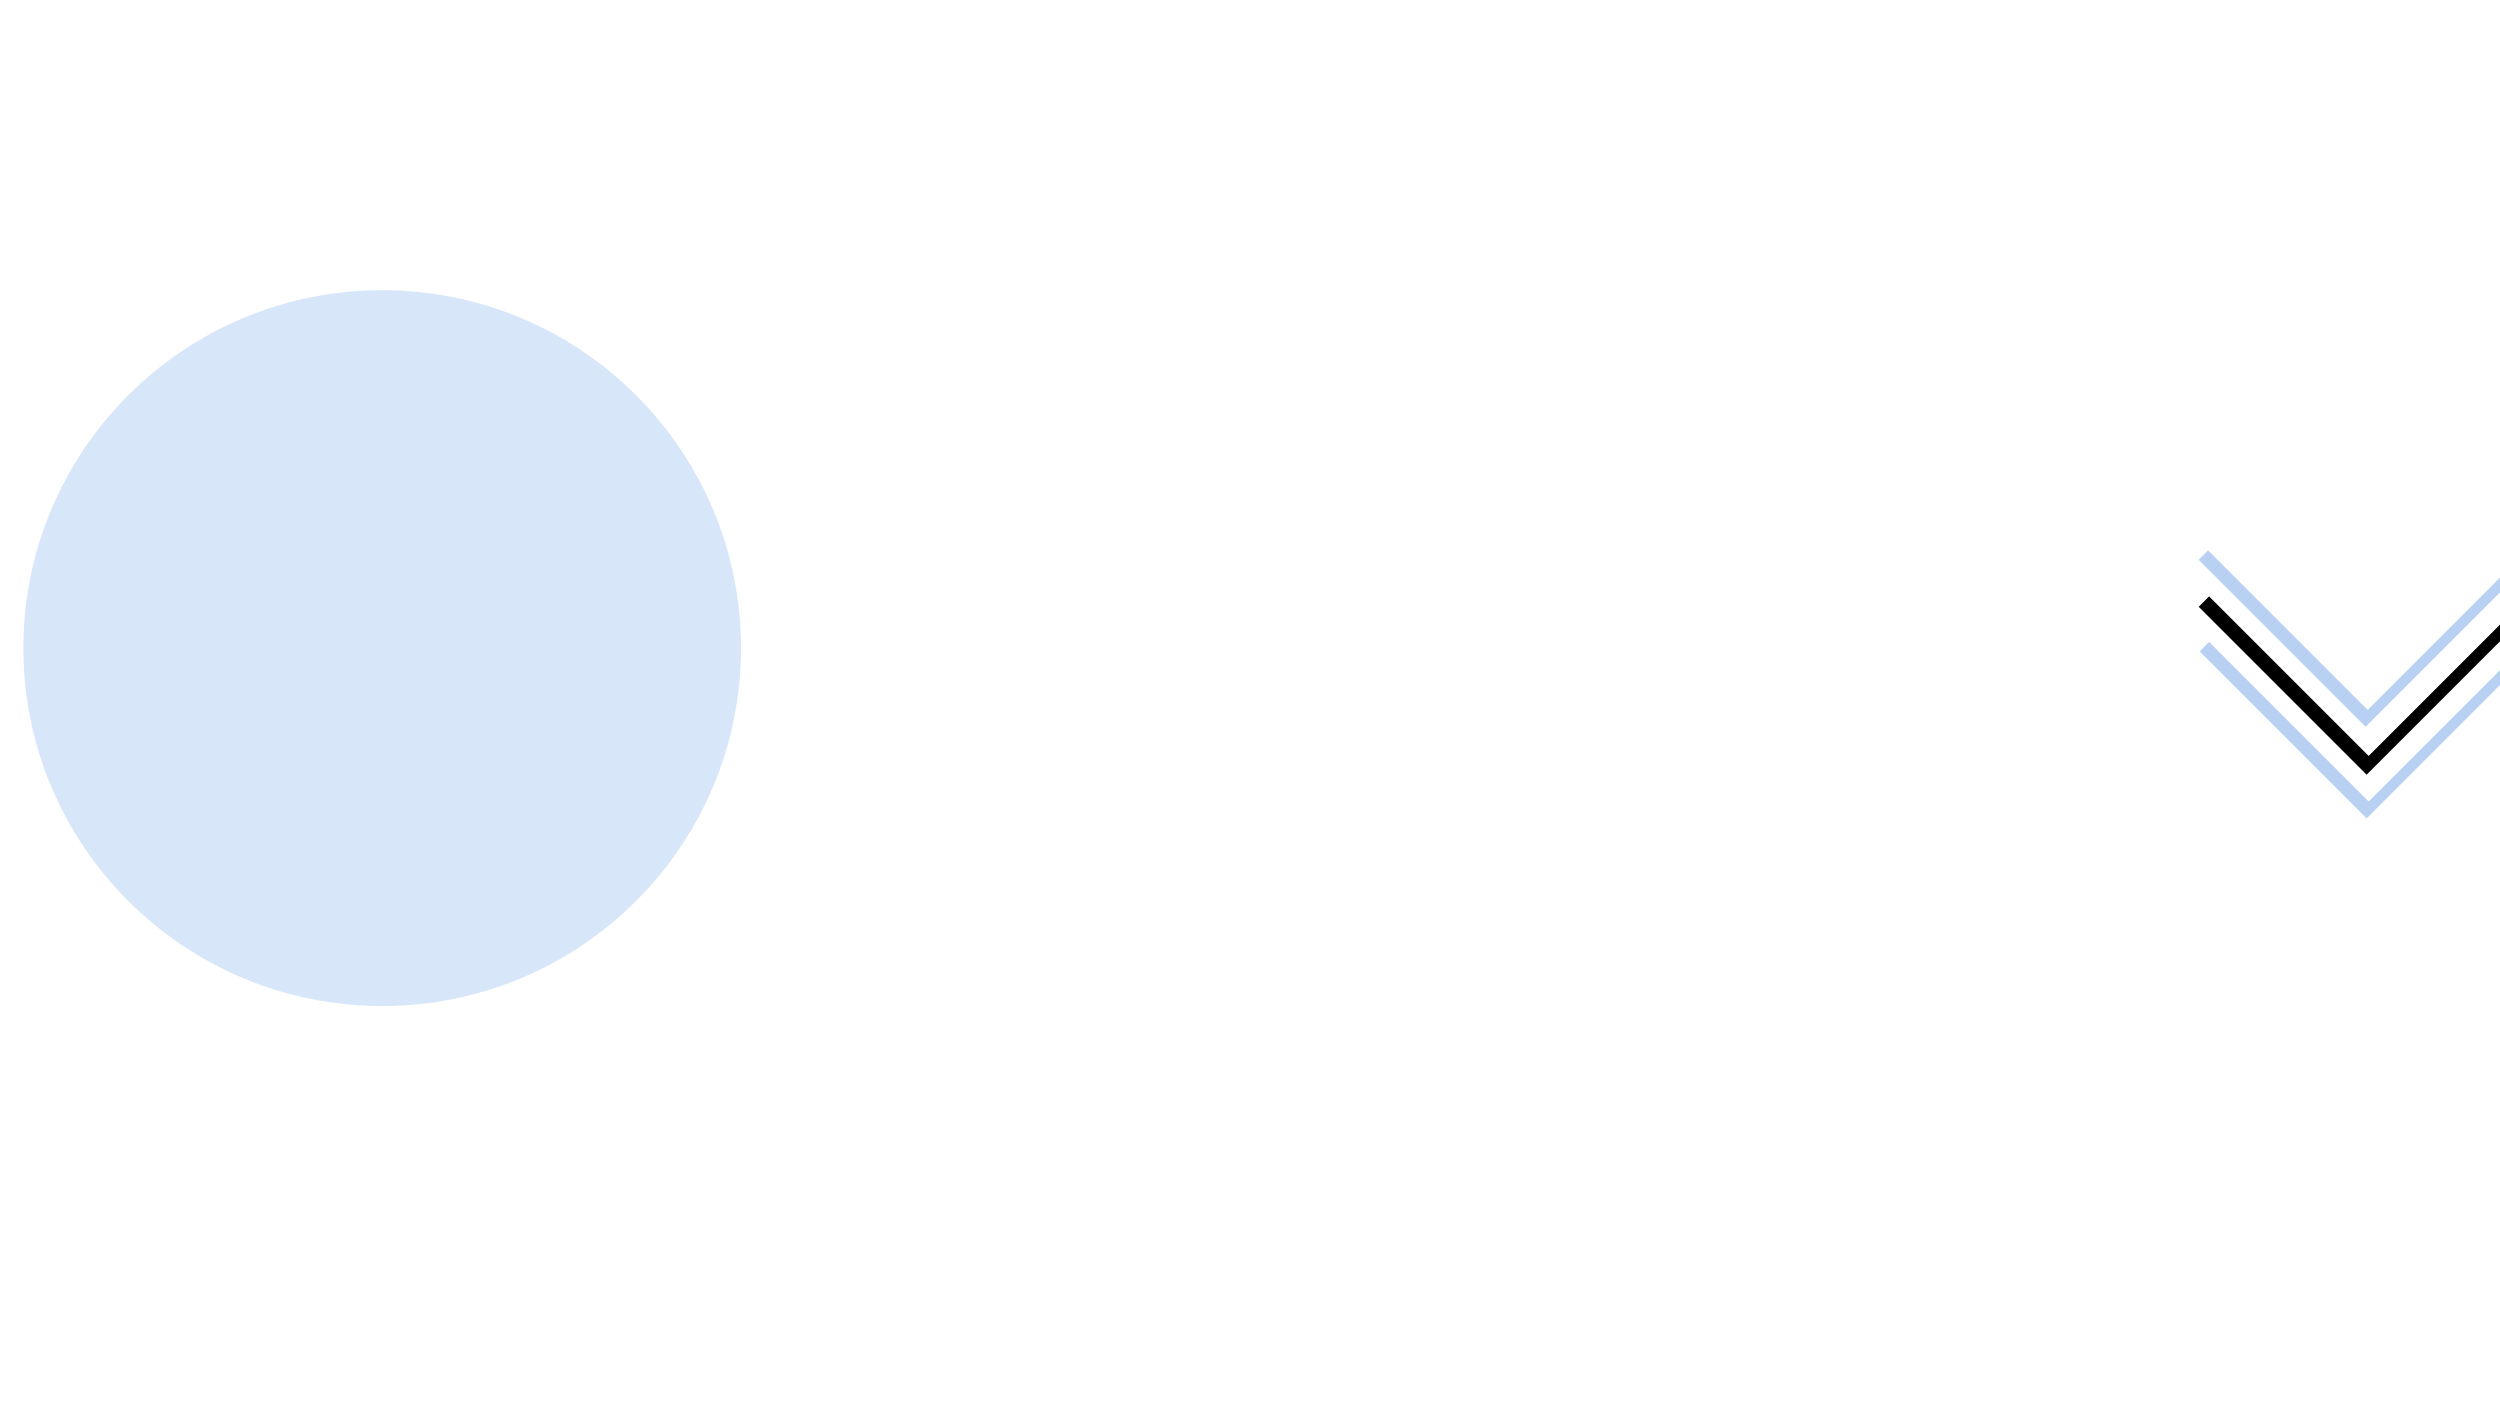 <?xml version="1.0" encoding="UTF-8" standalone="no"?>
<!-- Created with Inkscape (http://www.inkscape.org/) -->

<svg
   width="1920"
   height="1080"
   viewBox="0 0 1920 1080"
   version="1.1"
   id="svg5"
   inkscape:version="1.1.1 (3bf5ae0d25, 2021-09-20)"
   sodipodi:docname="fondo.svg"
   xmlns:inkscape="http://www.inkscape.org/namespaces/inkscape"
   xmlns:sodipodi="http://sodipodi.sourceforge.net/DTD/sodipodi-0.dtd"
   xmlns="http://www.w3.org/2000/svg"
   xmlns:svg="http://www.w3.org/2000/svg">
  <sodipodi:namedview
     id="namedview7"
     pagecolor="#ffffff"
     bordercolor="#666666"
     borderopacity="1.0"
     inkscape:pageshadow="2"
     inkscape:pageopacity="0.0"
     inkscape:pagecheckerboard="0"
     inkscape:document-units="px"
     showgrid="false"
     inkscape:zoom="0.24074074"
     inkscape:cx="537.92308"
     inkscape:cy="230.53846"
     inkscape:window-width="1280"
     inkscape:window-height="657"
     inkscape:window-x="1358"
     inkscape:window-y="-8"
     inkscape:window-maximized="1"
     inkscape:current-layer="layer1" />
  <defs
     id="defs2" />
  <g
     inkscape:label="Capa 1"
     inkscape:groupmode="layer"
     id="layer1">
    <path
       style="fill:#005cd4;fill-opacity:0.281;stroke:none;stroke-width:1px;stroke-linecap:butt;stroke-linejoin:miter;stroke-opacity:1"
       d="M 1697.885,424.731 1818.346,545.192 1957.5,406.038 l 5.712,5.712 -146.423,146.423 -128.25,-128.25 7.269,-7.269 z"
       id="path1374" />
    <path
       style="fill:#000000;fill-opacity:1;stroke:#000000;stroke-width:1px;stroke-linecap:butt;stroke-linejoin:miter;stroke-opacity:1"
       d="m 1698.663,460.817 120.462,120.462 139.154,-139.154 5.712,5.712 -146.423,146.423 -128.25,-128.25 7.269,-7.269 z"
       id="path1374-0" />
    <path
       style="fill:#005cd4;fill-opacity:0.281;stroke:none;stroke-width:1px;stroke-linecap:butt;stroke-linejoin:miter;stroke-opacity:1"
       d="m 1698.663,495.087 120.462,120.462 139.154,-139.154 5.712,5.712 -146.423,146.423 -128.25,-128.25 7.269,-7.269 z"
       id="path1374-3" />
    <ellipse
       style="opacity:0.994;fill:#005cd4;fill-opacity:0.157;stroke:none;stroke-width:14.118"
       id="path2145"
       cx="293.513"
       cy="497.748"
       rx="275.564"
       ry="274.868" />
  </g>
</svg>
